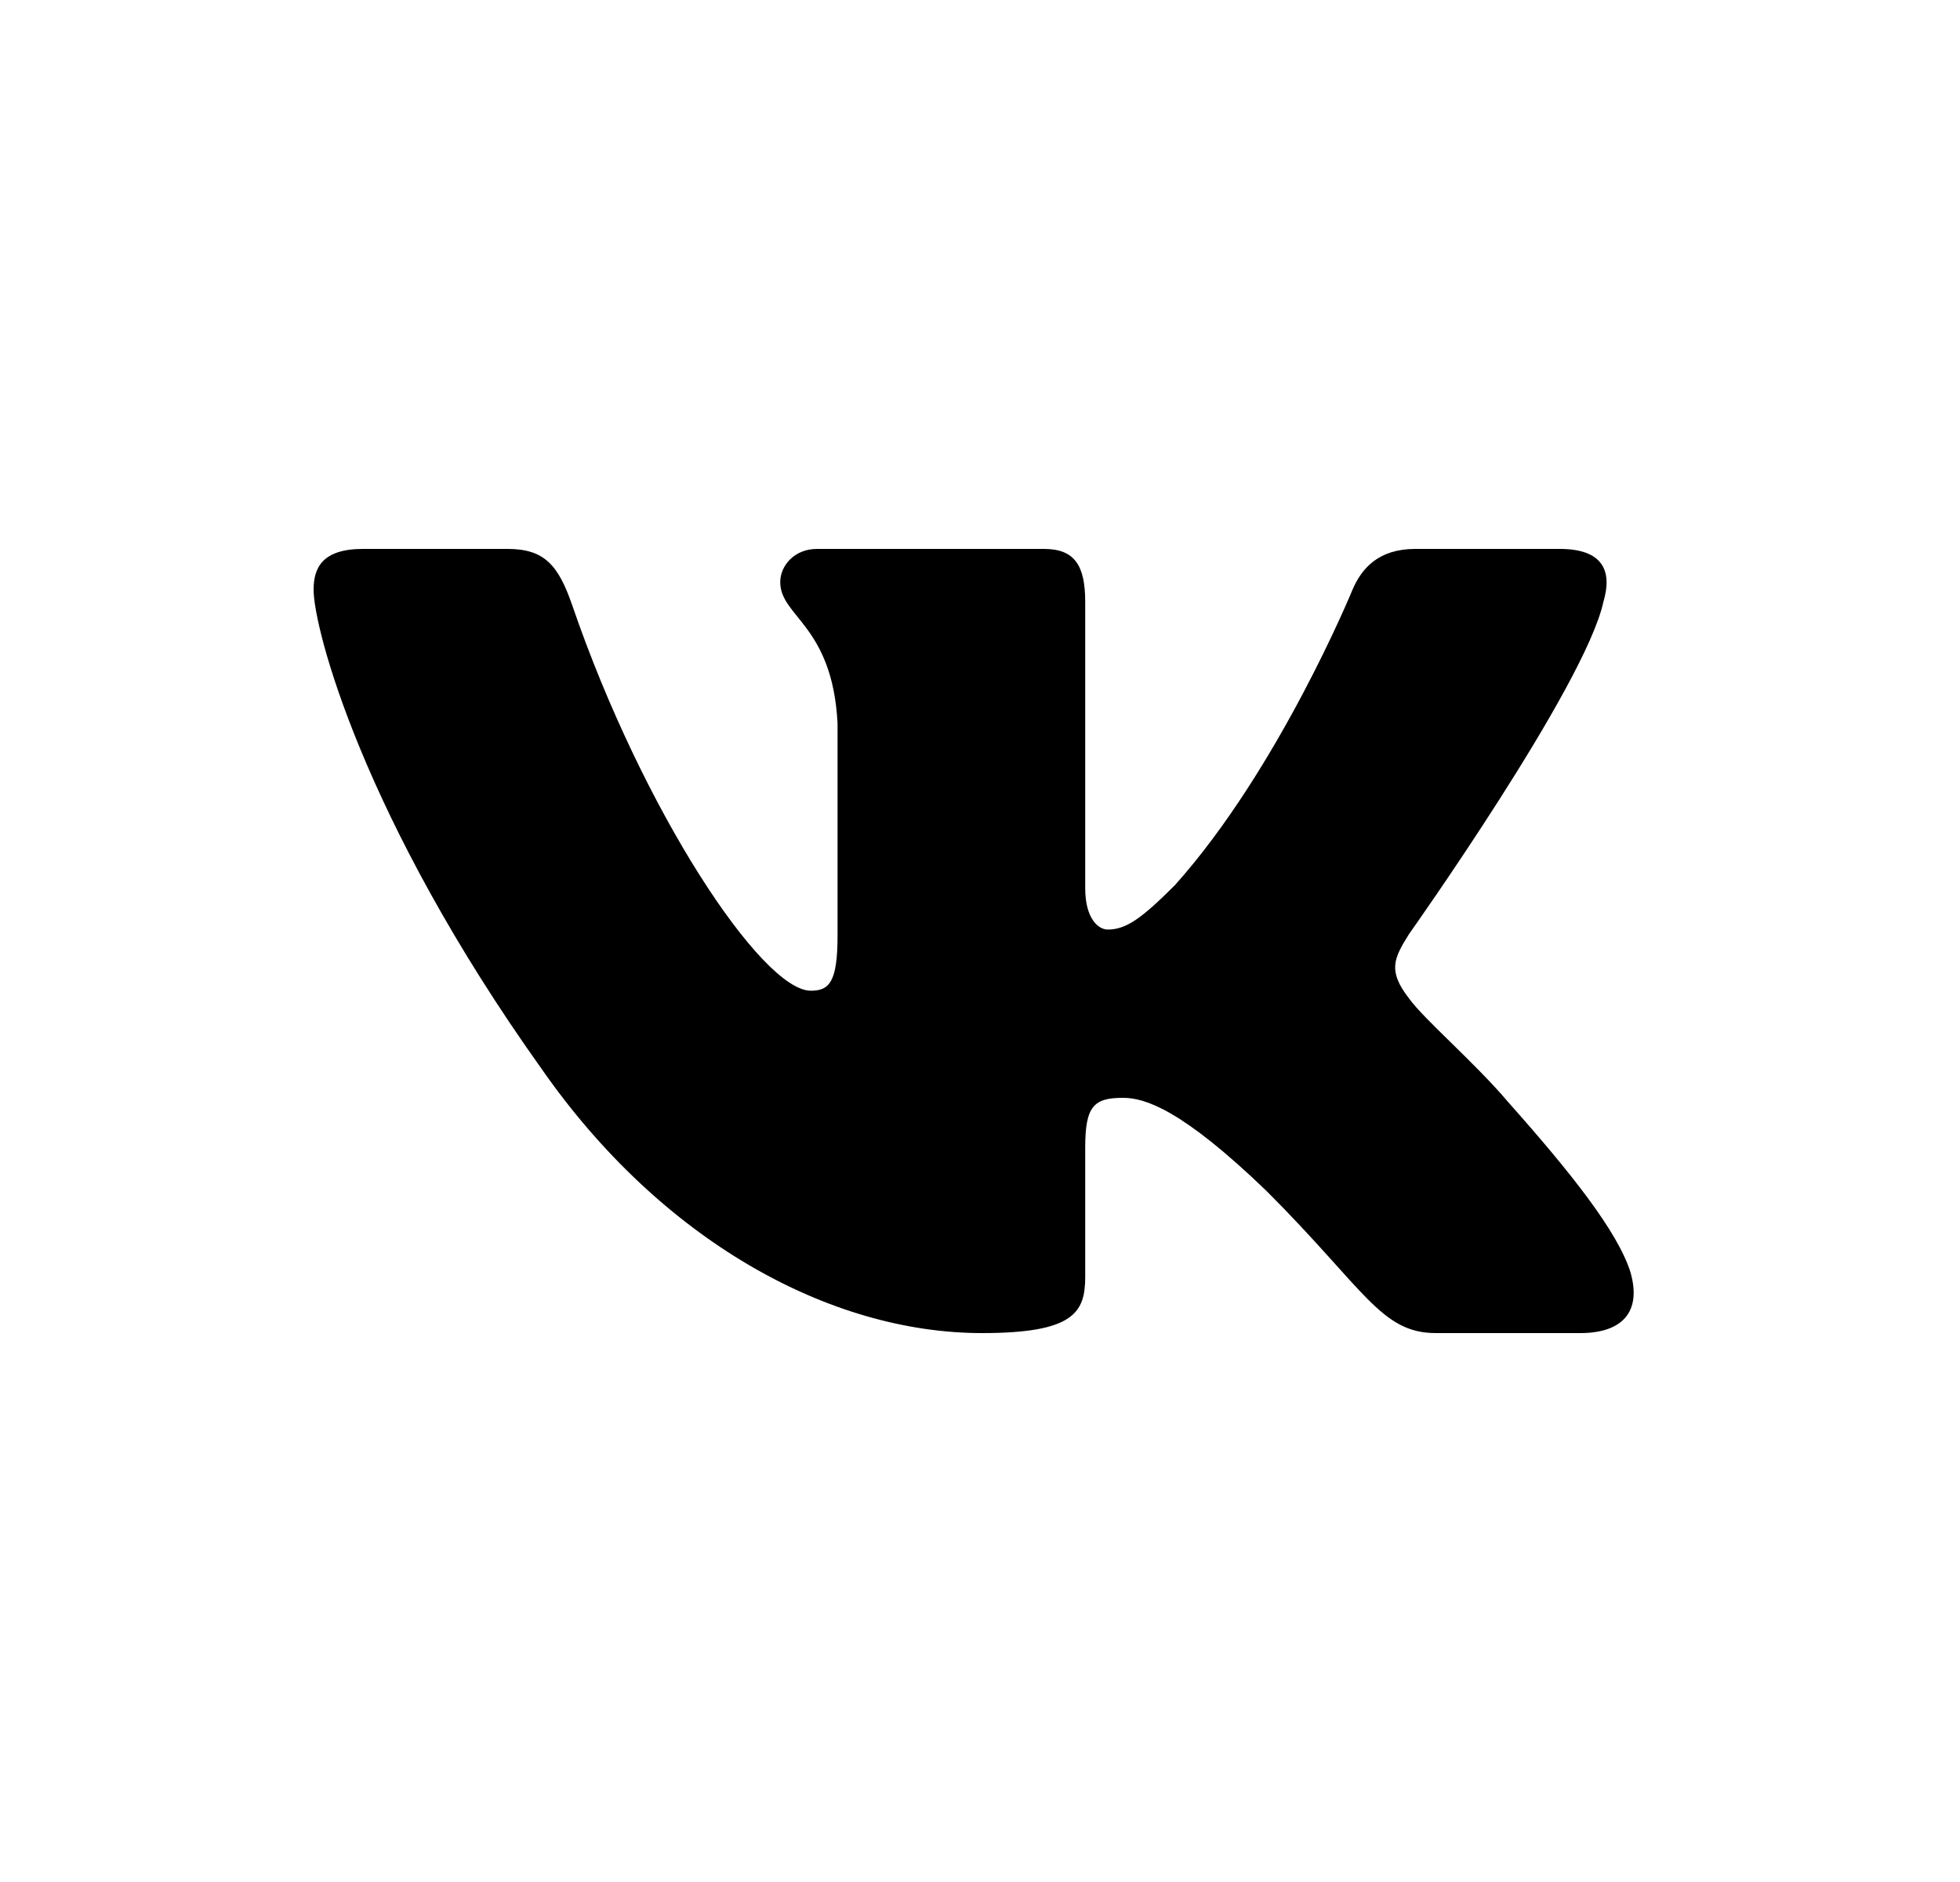 <?xml version="1.0" encoding="UTF-8"?>
<svg width="25px" height="24px" viewBox="0 0 25 24" version="1.1" xmlns="http://www.w3.org/2000/svg" xmlns:xlink="http://www.w3.org/1999/xlink">
    <title>VKontakte</title>
    <g id="VKontakte" stroke="none" stroke-width="1" fill="none" fill-rule="evenodd" transform="translate(1, 0)">
        <path d="M19.451,7.677 C19.568,7.286 19.451,7 18.894,7 L17.052,7 C16.584,7 16.368,7.247 16.251,7.521 C16.251,7.521 15.314,9.804 13.987,11.287 C13.557,11.717 13.362,11.854 13.129,11.854 C13.011,11.854 12.842,11.717 12.842,11.326 L12.842,7.677 C12.842,7.208 12.706,7 12.315,7 L9.421,7 C9.129,7 8.952,7.217 8.952,7.423 C8.952,7.867 9.615,7.97 9.683,9.219 L9.683,11.932 C9.683,12.527 9.576,12.634 9.342,12.634 C8.718,12.634 7.198,10.341 6.298,7.716 C6.121,7.206 5.944,7 5.473,7 L3.631,7 C3.105,7 3,7.247 3,7.521 C3,8.009 3.625,10.429 5.907,13.629 C7.43,15.815 9.574,17 11.526,17 C12.697,17 12.842,16.737 12.842,16.283 L12.842,14.632 C12.842,14.105 12.953,14 13.323,14 C13.597,14 14.065,14.137 15.158,15.191 C16.407,16.44 16.613,17 17.315,17 L19.157,17 C19.683,17 19.947,16.737 19.795,16.218 C19.629,15.699 19.032,14.948 18.241,14.059 C17.812,13.551 17.169,13.005 16.972,12.732 C16.699,12.38 16.777,12.224 16.972,11.912 C16.972,11.912 19.217,8.75 19.451,7.677" id="Fill-1" fill="#000000"></path>
    </g>
</svg>